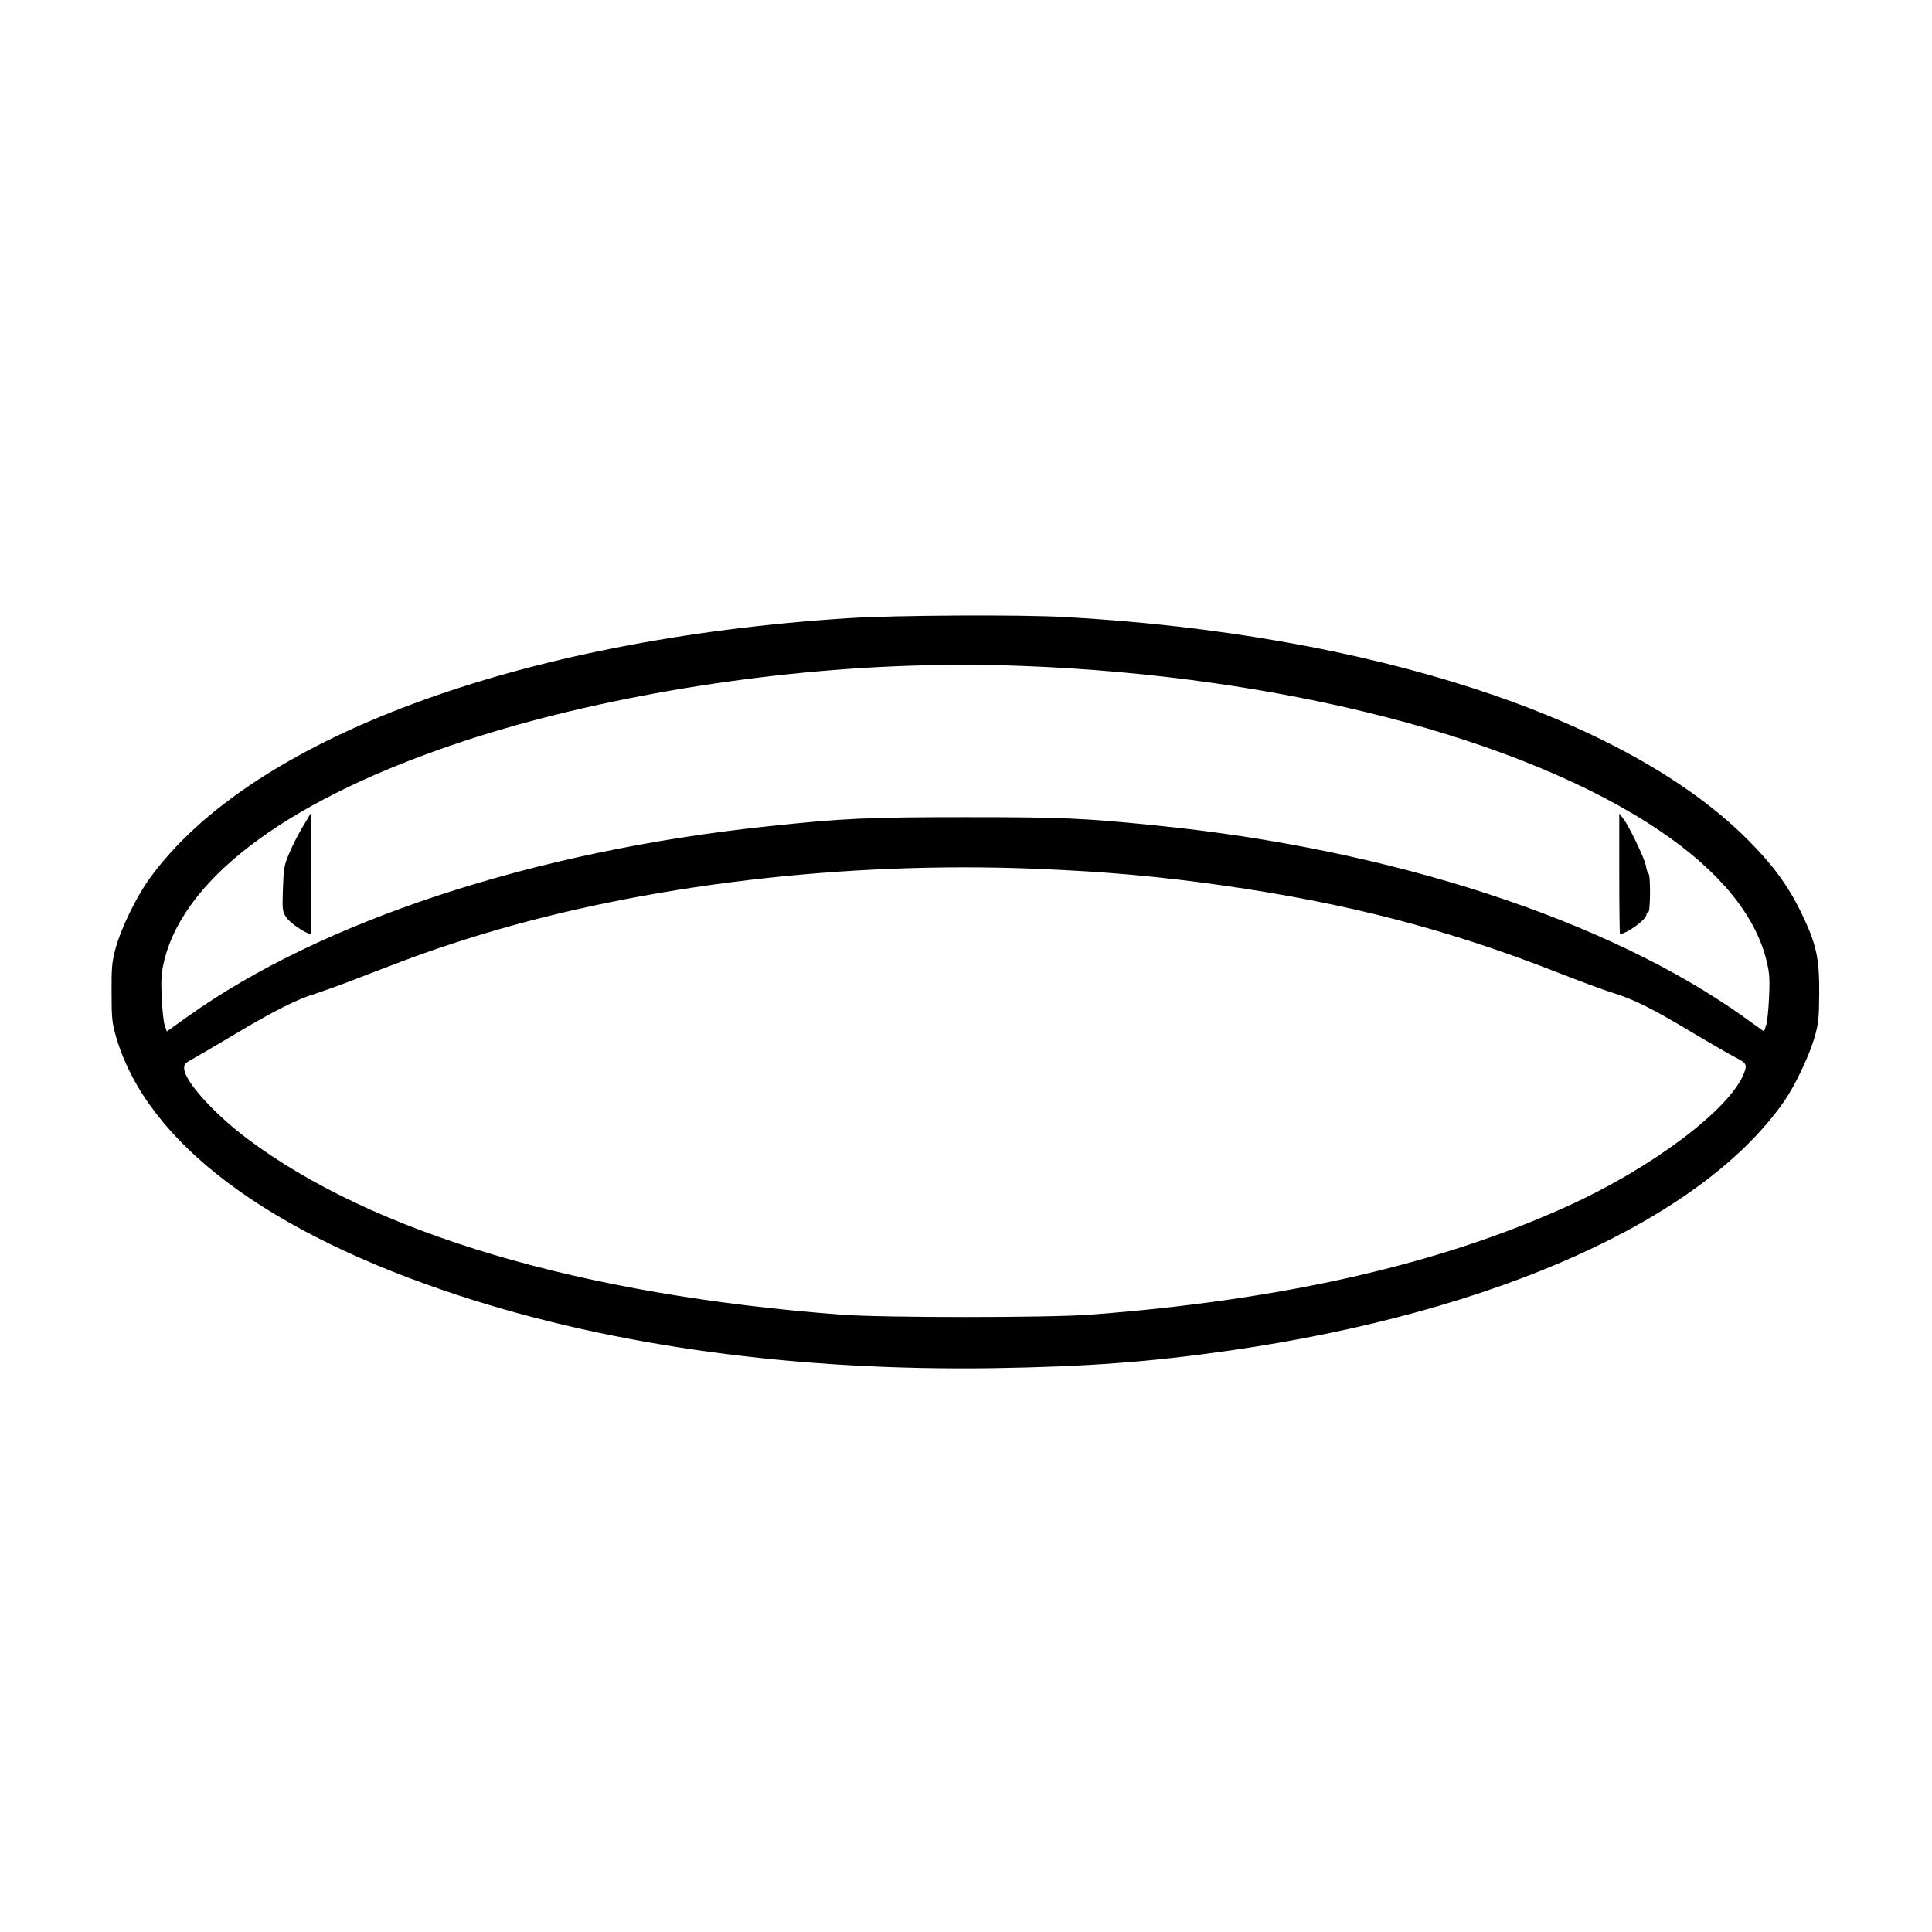 <?xml version="1.0" standalone="no"?>
<!DOCTYPE svg PUBLIC "-//W3C//DTD SVG 20010904//EN"
 "http://www.w3.org/TR/2001/REC-SVG-20010904/DTD/svg10.dtd">
<svg version="1.0" xmlns="http://www.w3.org/2000/svg"
 width="2048pt" height="2048pt" viewBox="0 0 2048 2048"
 preserveAspectRatio="xMidYMid meet">
<g transform="translate(0,2048) scale(0.192,-0.192)"
fill="#000000" stroke="none">
<path d="M4690 7254 c-1828 -115 -3309 -667 -3865 -1439 -73 -101 -157 -274
-187 -385 -20 -73 -23 -108 -22 -245 0 -143 3 -169 27 -250 173 -579 837
-1077 1897 -1423 854 -279 1860 -415 2945 -399 515 8 865 34 1310 98 1462 211
2598 722 3053 1372 61 87 137 246 169 352 23 80 26 107 27 250 1 193 -16 270
-98 440 -72 149 -158 267 -296 405 -674 676 -2085 1136 -3769 1230 -249 14
-938 10 -1191 -6z m955 -264 c1428 -54 2764 -399 3520 -911 324 -219 524 -461
587 -712 17 -68 20 -101 15 -207 -3 -69 -10 -139 -17 -156 l-11 -32 -110 79
c-751 537 -1949 928 -3244 1058 -404 41 -522 46 -1050 46 -545 0 -681 -6
-1100 -51 -1288 -136 -2461 -522 -3202 -1052 l-112 -80 -11 32 c-7 17 -14 87
-17 156 -5 106 -2 139 15 208 118 467 711 898 1662 1210 733 240 1659 393
2515 415 244 6 315 6 560 -3z m75 -1120 c390 -16 678 -42 1025 -91 690 -98
1248 -243 1856 -482 118 -46 254 -97 304 -112 112 -34 223 -89 445 -223 96
-57 201 -118 233 -134 61 -31 65 -40 43 -93 -83 -198 -505 -515 -966 -725
-707 -323 -1580 -522 -2645 -602 -231 -17 -1132 -17 -1365 0 -1441 108 -2591
449 -3289 975 -181 137 -339 312 -344 382 -2 25 5 33 43 53 25 14 126 73 225
132 222 133 357 201 455 230 41 13 177 62 301 111 260 101 403 151 609 214
910 277 2015 408 3070 365z M1672 6103 c-24 -39 -57 -104 -74 -145 -29 -66
-32 -85 -36 -198 -4 -118 -3 -127 20 -160 21 -32 123 -98 134 -88 2 3 3 153 2
334 l-3 329 -43 -72z M8940 5843 c0 -183 2 -333 4 -333 35 0 146 80 146 106 0
8 5 14 10 14 12 0 14 207 1 214 -4 3 -11 22 -14 43 -7 40 -94 222 -127 263
l-20 25 0 -332z"/>
</g>
</svg>
